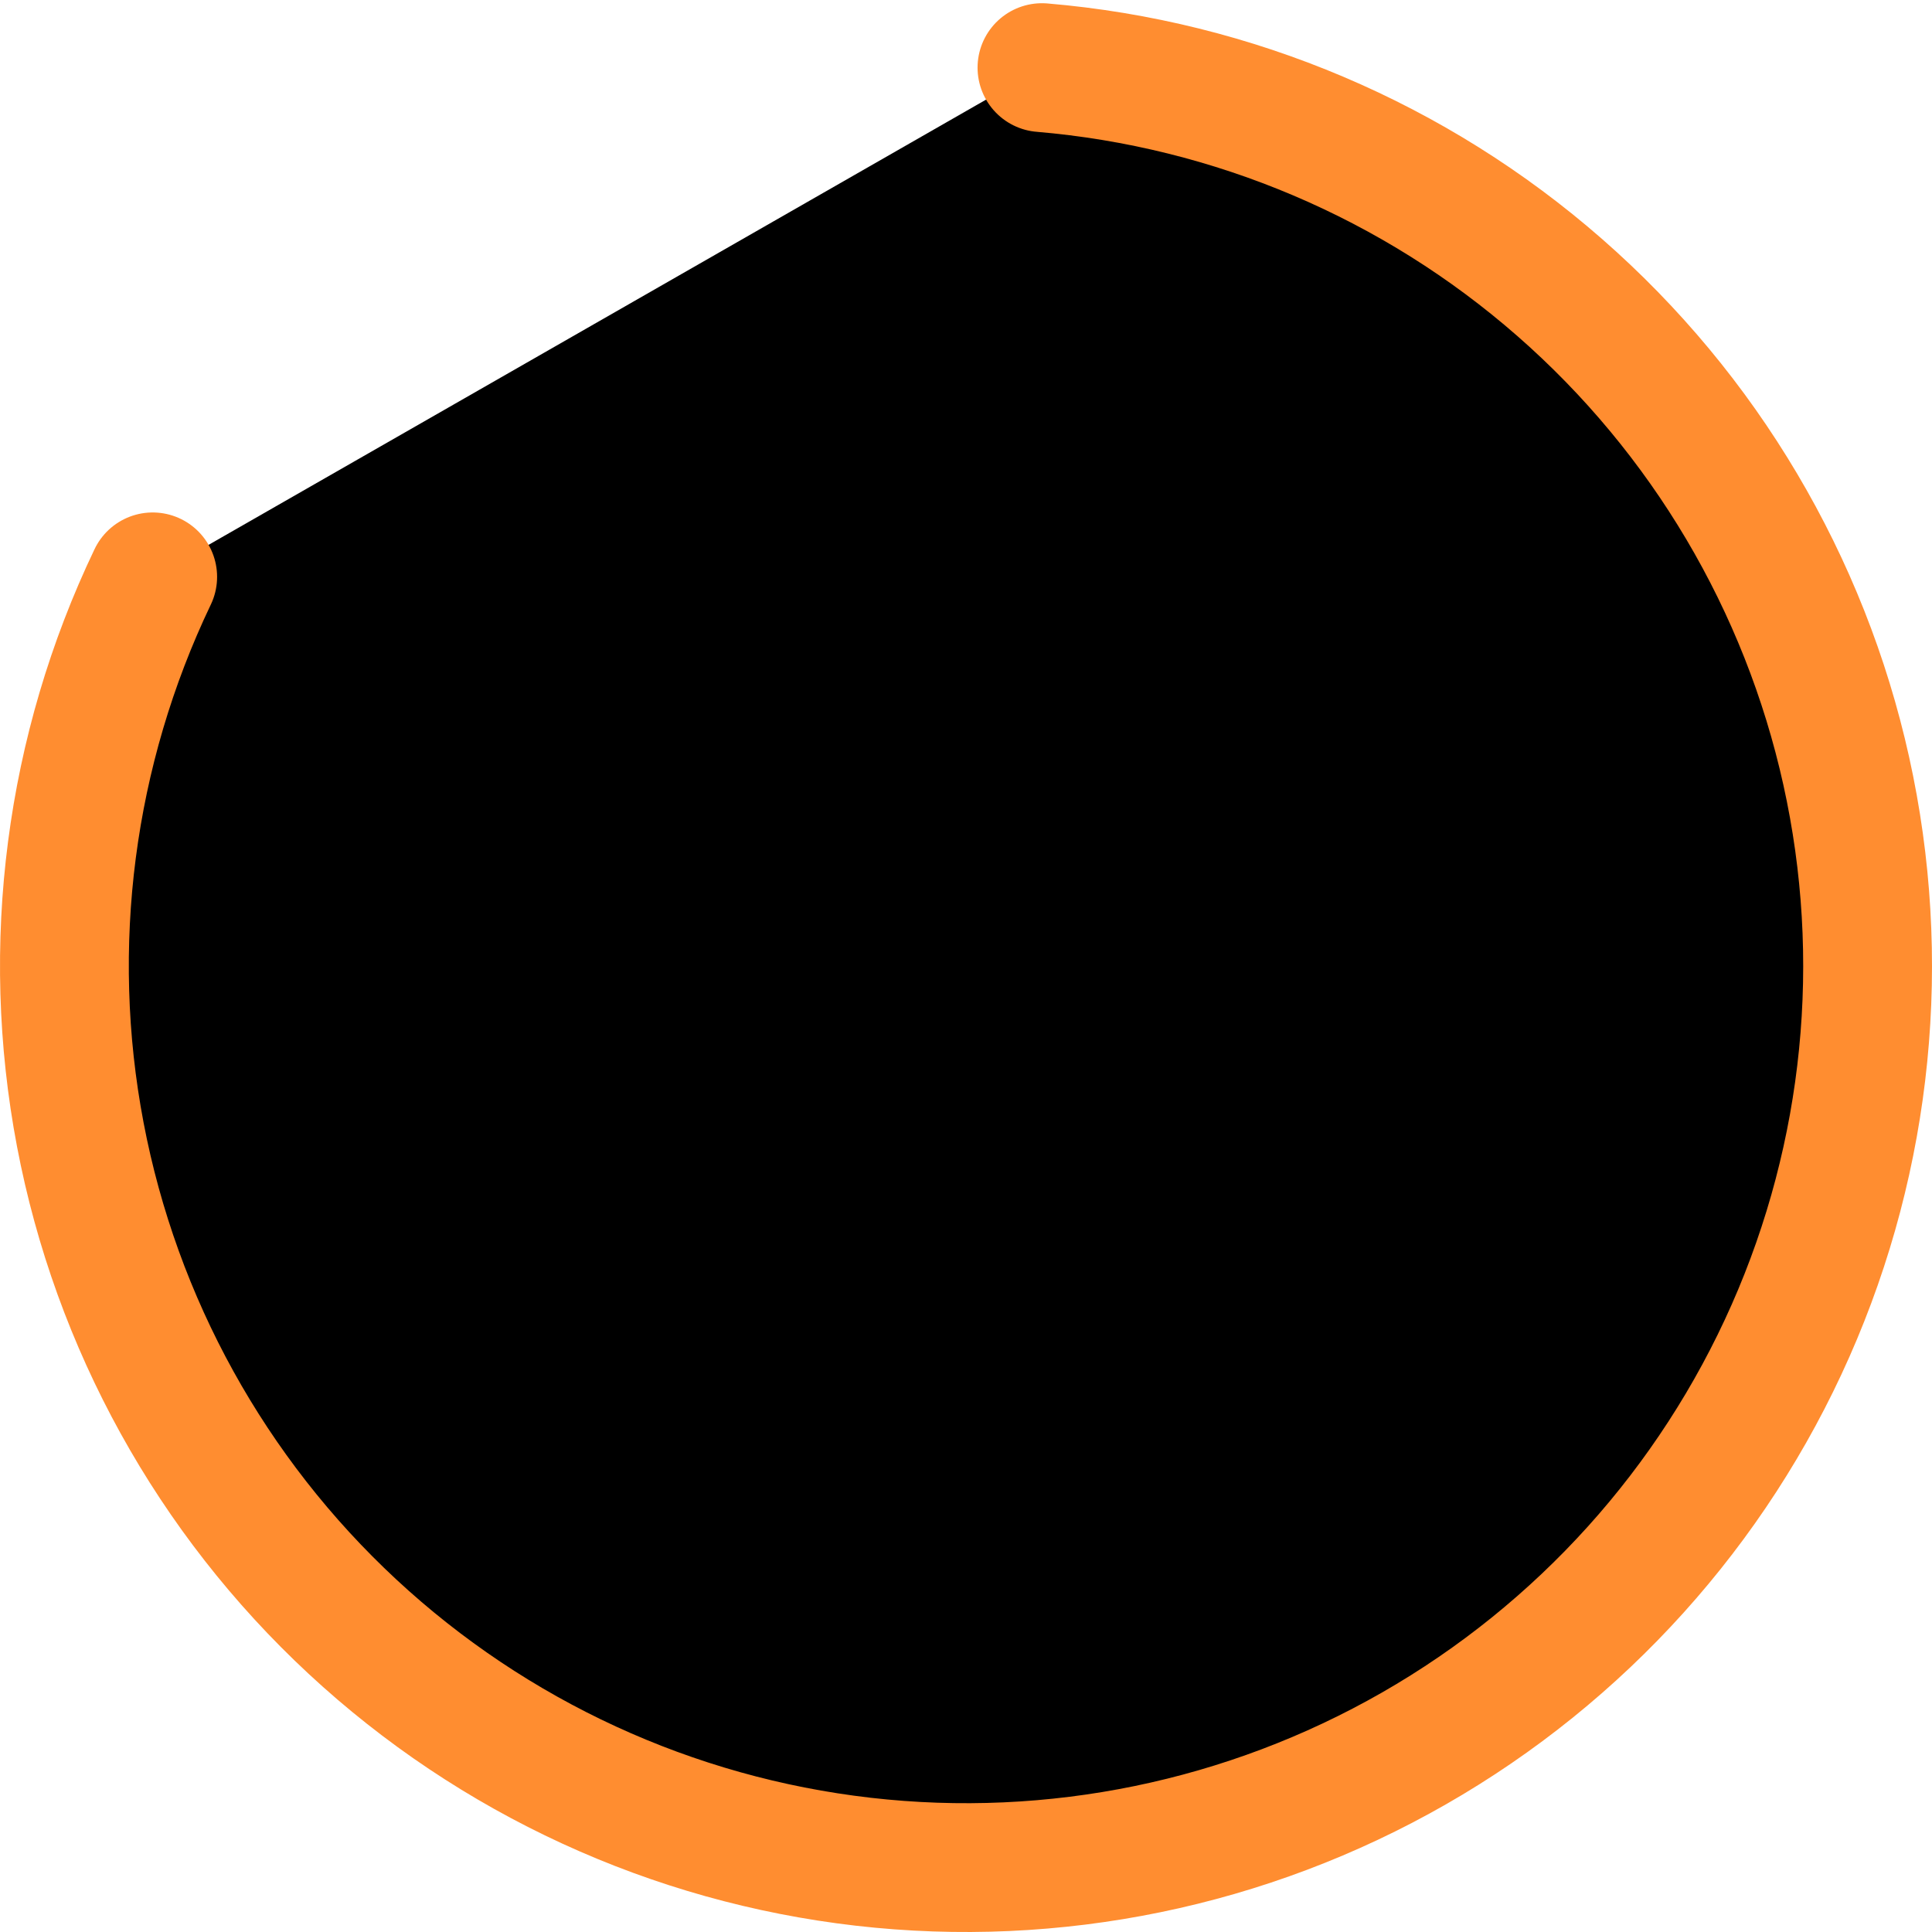 <svg viewBox="0 0 60 60" xmlns="http://www.w3.org/2000/svg">
<path d="M4.742 17.915C2.166 23.3 1.378 29.368 2.493 35.233C3.609 41.098 6.57 46.453 10.945 50.516C15.319 54.579 20.878 57.137 26.809 57.818C32.74 58.498 38.734 57.265 43.914 54.298C49.095 51.331 53.192 46.786 55.607 41.326C58.022 35.866 58.629 29.777 57.338 23.948C56.048 18.119 52.928 12.855 48.434 8.925C43.941 4.994 38.308 2.603 32.359 2.1" stroke="#FF8D30" stroke-width="4" stroke-linecap="round"/>
</svg>
